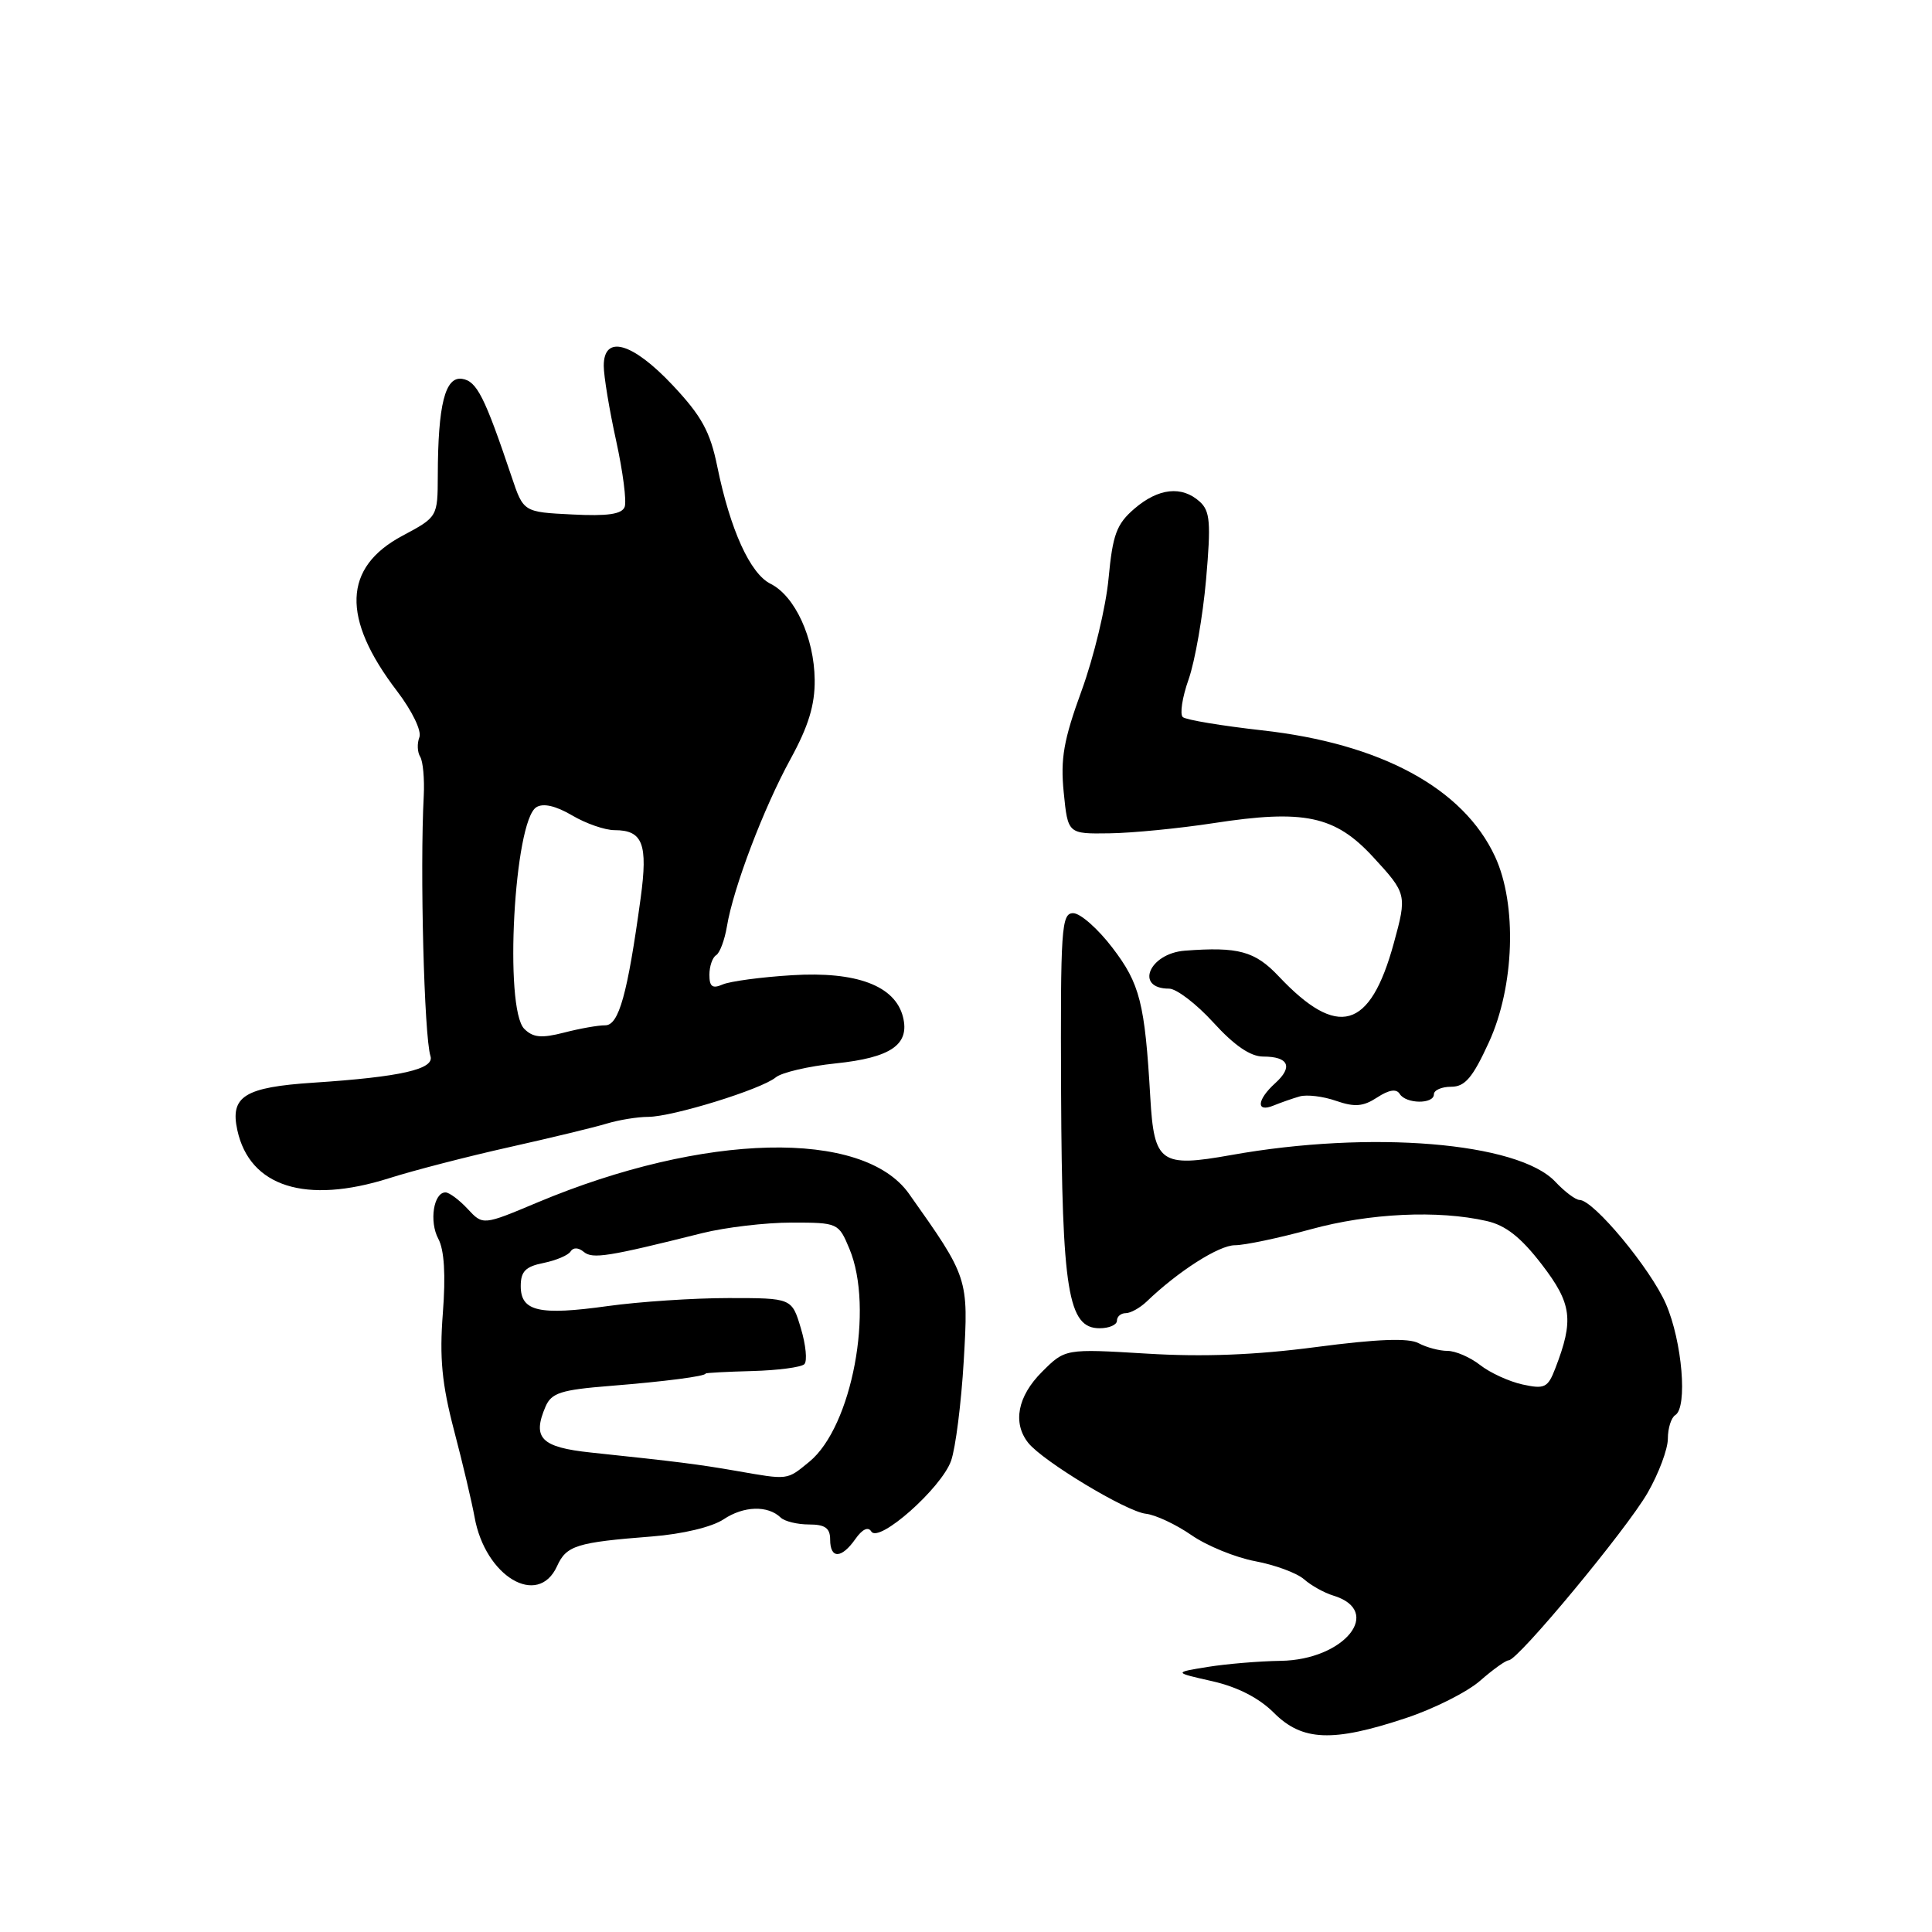 <?xml version="1.0" encoding="UTF-8" standalone="no"?>
<!DOCTYPE svg PUBLIC "-//W3C//DTD SVG 1.1//EN" "http://www.w3.org/Graphics/SVG/1.1/DTD/svg11.dtd" >
<svg xmlns="http://www.w3.org/2000/svg" xmlns:xlink="http://www.w3.org/1999/xlink" version="1.1" viewBox="0 0 256 256">
 <g >
 <path fill="currentColor"
d=" M 186.27 227.66 C 189.99 226.43 194.42 224.20 196.12 222.71 C 197.82 221.22 199.52 220.00 199.91 220.00 C 201.14 220.00 215.51 202.68 218.31 197.82 C 219.79 195.25 221.00 192.01 221.00 190.63 C 221.00 189.25 221.44 187.85 221.98 187.51 C 223.64 186.49 222.90 177.74 220.74 172.77 C 218.70 168.09 211.15 159.00 209.30 159.00 C 208.78 159.00 207.33 157.91 206.08 156.58 C 201.16 151.35 181.63 149.74 163.13 153.05 C 153.78 154.72 152.92 154.11 152.42 145.41 C 151.70 132.91 151.05 130.35 147.40 125.58 C 145.48 123.06 143.14 121.00 142.20 121.00 C 140.64 121.00 140.51 123.00 140.60 144.77 C 140.72 171.10 141.52 176.00 145.70 176.00 C 146.97 176.00 148.00 175.55 148.00 175.00 C 148.00 174.45 148.52 174.00 149.17 174.00 C 149.81 174.00 151.04 173.31 151.92 172.48 C 156.11 168.45 161.51 165.00 163.63 165.00 C 164.92 165.00 169.44 164.05 173.67 162.89 C 181.47 160.75 190.53 160.32 196.99 161.79 C 199.51 162.36 201.52 163.94 204.29 167.54 C 208.29 172.75 208.57 174.89 206.08 181.33 C 205.10 183.88 204.67 184.09 201.74 183.45 C 199.96 183.06 197.43 181.90 196.12 180.87 C 194.80 179.84 192.86 179.00 191.80 179.00 C 190.74 179.00 189.01 178.54 187.97 177.98 C 186.64 177.27 182.55 177.42 174.40 178.49 C 166.37 179.55 159.39 179.82 151.94 179.36 C 141.14 178.71 141.14 178.71 138.07 181.78 C 134.83 185.01 134.15 188.55 136.25 191.19 C 138.20 193.63 149.24 200.29 151.83 200.58 C 153.11 200.72 155.83 202.00 157.87 203.41 C 159.91 204.83 163.72 206.38 166.33 206.87 C 168.94 207.36 171.84 208.43 172.79 209.26 C 173.73 210.09 175.47 211.06 176.66 211.42 C 183.38 213.46 178.15 219.95 169.69 220.07 C 166.84 220.11 162.47 220.48 160.00 220.88 C 155.50 221.61 155.50 221.61 160.64 222.77 C 163.98 223.53 166.84 224.99 168.81 226.97 C 172.56 230.71 176.58 230.88 186.27 227.66 Z  M 73.81 207.53 C 75.05 204.79 76.38 204.37 86.39 203.59 C 90.45 203.27 94.35 202.34 95.89 201.31 C 98.55 199.54 101.74 199.44 103.45 201.09 C 103.97 201.59 105.66 202.00 107.20 202.00 C 109.33 202.00 110.00 202.48 110.00 204.00 C 110.00 206.59 111.50 206.55 113.34 203.93 C 114.25 202.63 115.04 202.25 115.45 202.93 C 116.45 204.53 124.73 197.19 126.02 193.57 C 126.62 191.88 127.37 185.92 127.70 180.33 C 128.34 169.35 128.32 169.29 120.44 158.17 C 114.35 149.59 93.29 150.08 71.24 159.32 C 63.99 162.37 63.99 162.37 61.96 160.18 C 60.84 158.98 59.52 158.00 59.03 158.00 C 57.45 158.00 56.85 161.86 58.08 164.15 C 58.87 165.62 59.07 168.95 58.68 173.99 C 58.22 179.93 58.55 183.37 60.17 189.56 C 61.32 193.93 62.53 199.08 62.88 201.01 C 64.28 208.89 71.28 213.07 73.81 207.53 Z  M 51.56 156.12 C 54.83 155.08 62.00 153.23 67.50 152.00 C 73.00 150.77 78.80 149.37 80.40 148.88 C 81.99 148.40 84.47 147.99 85.90 147.99 C 89.16 147.97 100.88 144.34 102.79 142.76 C 103.57 142.11 107.13 141.28 110.70 140.91 C 118.05 140.15 120.57 138.42 119.65 134.75 C 118.61 130.62 113.51 128.69 104.95 129.22 C 100.85 129.47 96.71 130.03 95.75 130.45 C 94.40 131.04 94.00 130.74 94.00 129.17 C 94.00 128.04 94.40 126.87 94.89 126.57 C 95.38 126.27 96.02 124.55 96.32 122.76 C 97.16 117.67 101.18 107.08 104.75 100.57 C 107.12 96.24 107.99 93.41 107.95 90.07 C 107.89 84.52 105.34 78.98 102.11 77.36 C 99.40 76.02 96.76 70.21 95.04 61.80 C 94.10 57.19 92.97 55.13 89.14 51.05 C 83.79 45.36 80.00 44.29 80.00 48.47 C 80.00 49.83 80.74 54.30 81.64 58.39 C 82.54 62.49 83.05 66.44 82.77 67.17 C 82.40 68.14 80.49 68.41 75.81 68.17 C 69.36 67.85 69.36 67.85 67.79 63.17 C 64.22 52.56 63.18 50.50 61.24 50.20 C 58.98 49.85 58.03 53.62 58.01 63.00 C 57.99 68.50 57.99 68.50 53.31 71.00 C 45.46 75.19 45.22 81.90 52.60 91.56 C 54.61 94.20 55.89 96.84 55.57 97.69 C 55.25 98.51 55.30 99.68 55.68 100.28 C 56.05 100.89 56.26 103.21 56.15 105.44 C 55.63 115.28 56.20 137.33 57.04 139.94 C 57.60 141.68 53.08 142.70 41.54 143.46 C 32.40 144.06 30.46 145.27 31.45 149.76 C 33.09 157.26 40.53 159.61 51.56 156.12 Z  M 172.22 145.28 C 173.16 145.01 175.34 145.27 177.04 145.87 C 179.51 146.72 180.63 146.63 182.48 145.42 C 184.04 144.40 185.03 144.24 185.47 144.95 C 186.30 146.29 190.00 146.33 190.00 145.00 C 190.00 144.45 191.03 144.00 192.29 144.00 C 194.12 144.00 195.14 142.80 197.29 138.10 C 200.68 130.71 201.04 119.84 198.10 113.50 C 193.90 104.44 182.97 98.52 167.20 96.77 C 161.87 96.17 157.15 95.39 156.73 95.02 C 156.31 94.66 156.65 92.40 157.50 90.01 C 158.34 87.61 159.38 81.67 159.81 76.80 C 160.47 69.24 160.35 67.72 158.97 66.47 C 156.60 64.33 153.50 64.67 150.32 67.40 C 147.95 69.44 147.44 70.81 146.89 76.65 C 146.54 80.42 144.93 87.10 143.32 91.51 C 140.94 98.04 140.50 100.52 140.95 105.01 C 141.50 110.50 141.50 110.50 147.00 110.42 C 150.03 110.38 156.24 109.77 160.80 109.07 C 172.80 107.22 176.90 108.09 181.92 113.53 C 186.41 118.40 186.45 118.55 184.68 125.00 C 181.54 136.45 177.27 137.67 169.43 129.36 C 166.29 126.03 164.08 125.43 157.00 125.97 C 152.26 126.33 150.31 131.00 154.91 131.00 C 155.89 131.00 158.54 133.03 160.79 135.50 C 163.56 138.54 165.69 140.00 167.38 140.00 C 170.75 140.00 171.37 141.36 168.98 143.52 C 166.53 145.74 166.40 147.46 168.75 146.49 C 169.71 146.10 171.27 145.55 172.22 145.28 Z  M 97.50 194.89 C 92.48 194.02 89.79 193.68 78.31 192.47 C 71.69 191.77 70.49 190.56 72.29 186.37 C 73.08 184.56 74.33 184.16 80.85 183.64 C 88.09 183.06 93.50 182.36 93.50 182.00 C 93.50 181.91 96.28 181.76 99.67 181.67 C 103.06 181.58 106.17 181.17 106.58 180.76 C 106.99 180.35 106.78 178.21 106.12 176.01 C 104.92 172.00 104.92 172.00 96.53 172.00 C 91.92 172.00 84.72 172.48 80.54 173.06 C 71.42 174.33 69.00 173.77 69.00 170.41 C 69.00 168.47 69.64 167.82 72.02 167.35 C 73.68 167.01 75.30 166.33 75.61 165.82 C 75.95 165.27 76.65 165.29 77.35 165.88 C 78.52 166.85 80.53 166.53 93.07 163.39 C 96.13 162.63 101.44 162.00 104.87 162.00 C 111.04 162.00 111.12 162.04 112.55 165.47 C 115.85 173.35 112.89 189.05 107.25 193.68 C 104.22 196.16 104.54 196.12 97.50 194.89 Z  M 69.47 136.33 C 66.77 133.63 68.12 108.78 71.07 106.96 C 71.98 106.39 73.65 106.78 75.80 108.04 C 77.62 109.12 80.16 110.00 81.43 110.00 C 85.17 110.00 85.87 111.81 84.89 119.00 C 83.15 131.74 82.00 135.87 80.19 135.86 C 79.26 135.85 76.80 136.29 74.72 136.83 C 71.75 137.59 70.63 137.49 69.47 136.33 Z "/>
</g>
</svg>